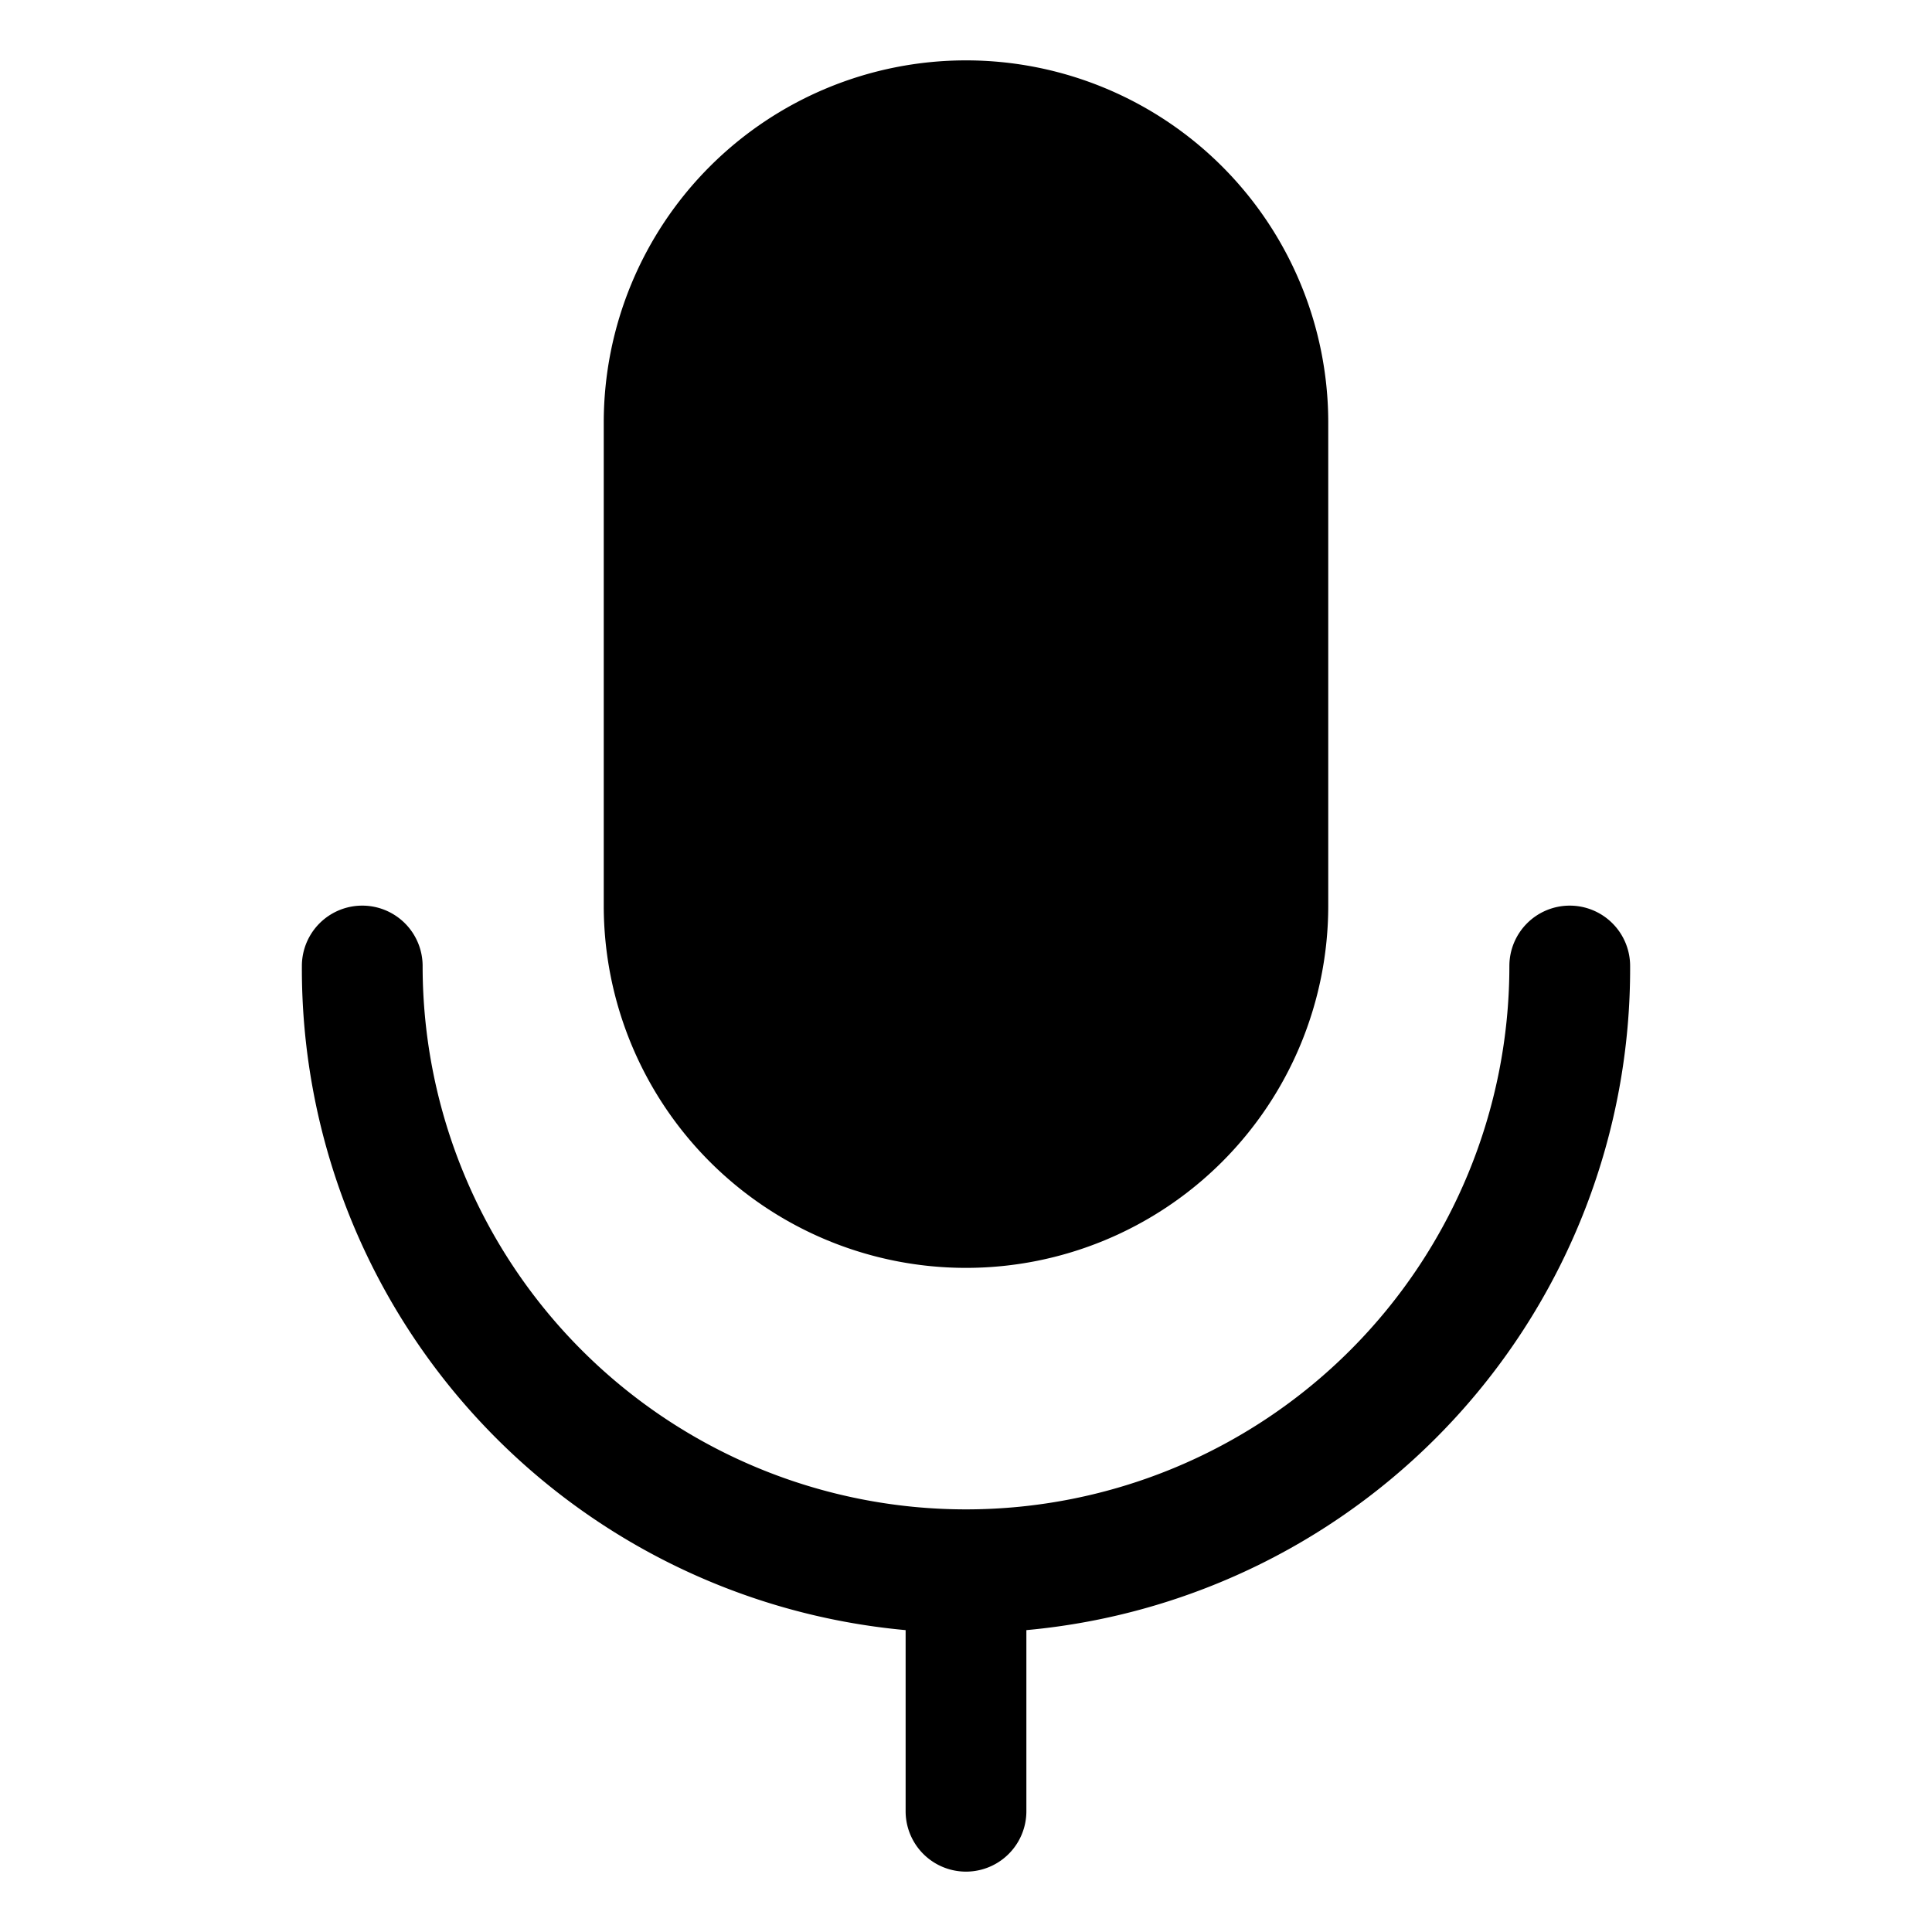 <svg xmlns="http://www.w3.org/2000/svg" viewBox="0 0 32 32"><path d="M26 15a1 1 0 00-1 1 9 9 0 01-18 0 1 1 0 00-2 0 11 11 0 0010 11v3a1 1 0 002 0v-3a11 11 0 0010-11 1 1 0 00-1-1z"/><path d="M16 21a6 6 0 006-6V7a6 6 0 00-12 0v8a6 6 0 006 6z"/></svg>